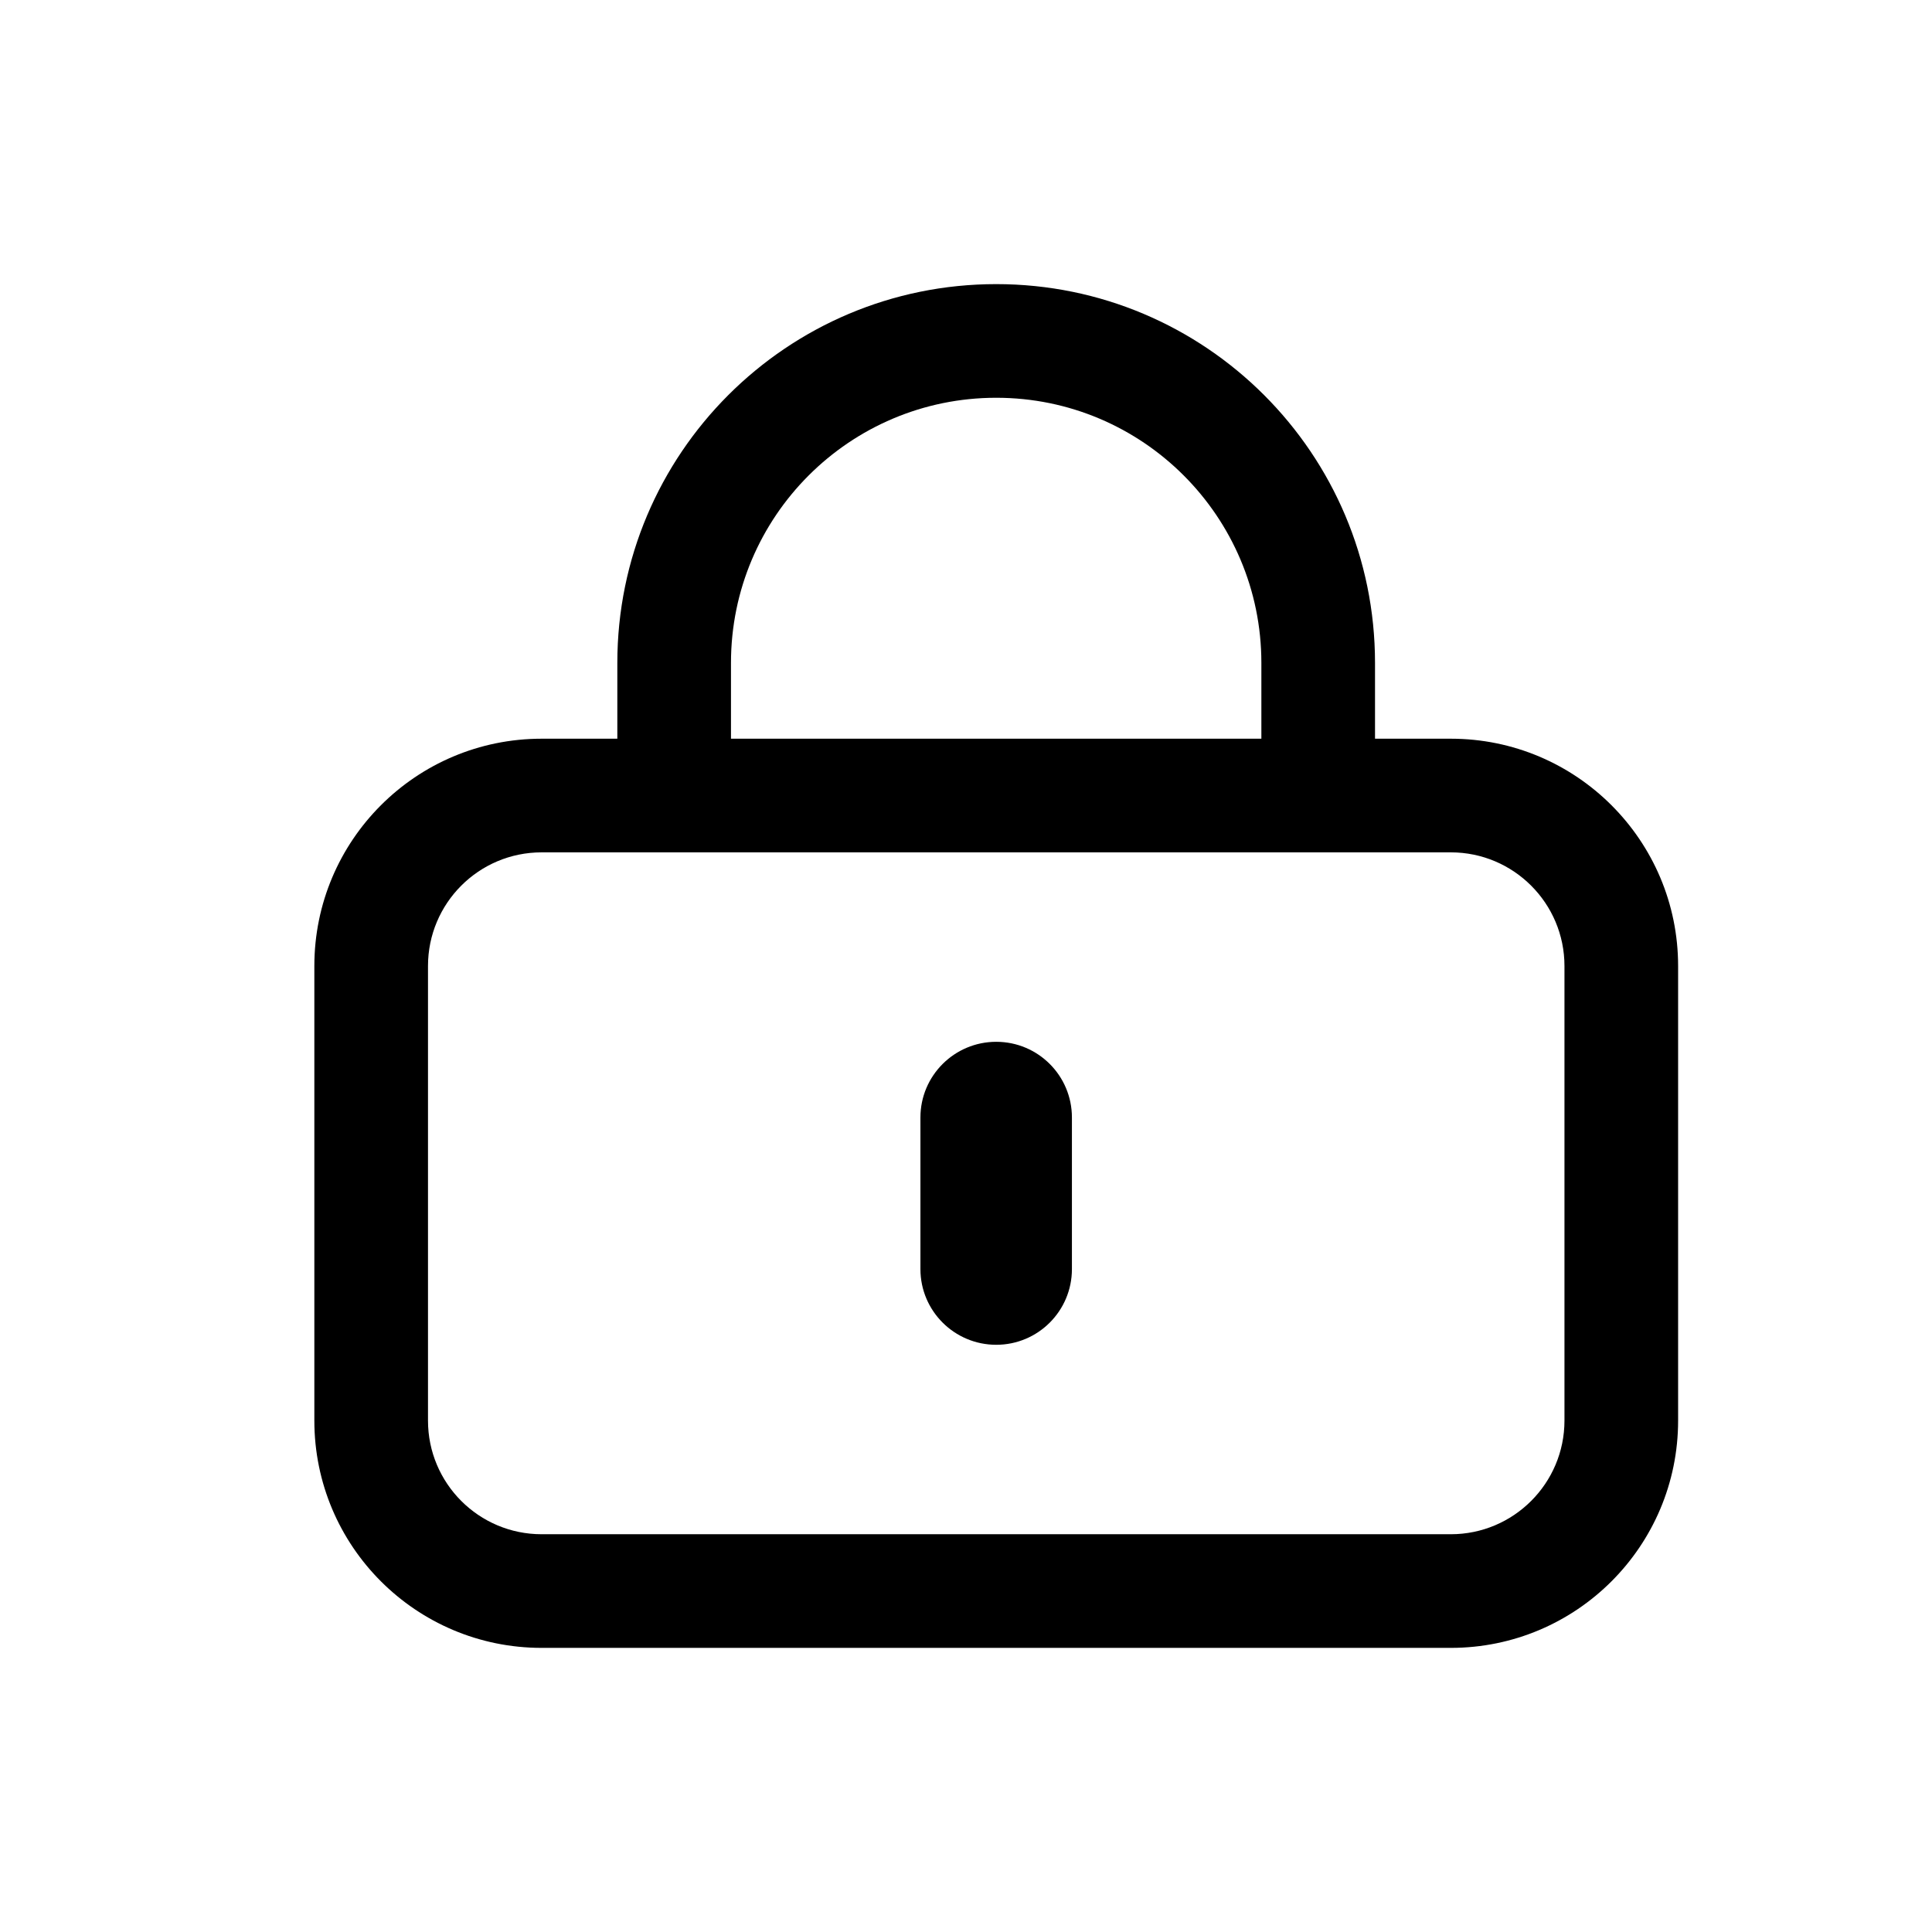 <svg width="17" height="17" viewBox="0 0 17 17" fill="none" xmlns="http://www.w3.org/2000/svg">
<g id="ic_lock">
<path id="Rectangle 7551 (Stroke)" fill-rule="evenodd" clip-rule="evenodd" d="M8.766 9.167C8.398 9.167 8.099 9.465 8.099 9.833V11.167C8.099 11.535 8.398 11.833 8.766 11.833C9.134 11.833 9.432 11.535 9.432 11.167V9.833C9.432 9.465 9.134 9.167 8.766 9.167Z" fill="black"/>
<path id="Union" fill-rule="evenodd" clip-rule="evenodd" d="M12.099 6.5V5.833C12.099 3.992 10.607 2.5 8.766 2.5C6.925 2.5 5.432 3.992 5.432 5.833V6.5H4.766C3.661 6.5 2.766 7.395 2.766 8.5V12.5C2.766 13.605 3.661 14.5 4.766 14.5H12.766C13.87 14.5 14.766 13.605 14.766 12.5V8.5C14.766 7.395 13.87 6.5 12.766 6.5H12.099ZM11.099 6.5V5.833C11.099 4.545 10.054 3.5 8.766 3.5C7.477 3.5 6.432 4.545 6.432 5.833V6.5H11.099ZM3.766 8.5C3.766 7.948 4.213 7.5 4.766 7.5H12.766C13.318 7.5 13.766 7.948 13.766 8.5V12.5C13.766 13.052 13.318 13.5 12.766 13.5H4.766C4.213 13.5 3.766 13.052 3.766 12.5V8.5Z" fill="black"/>
</g>
</svg>

